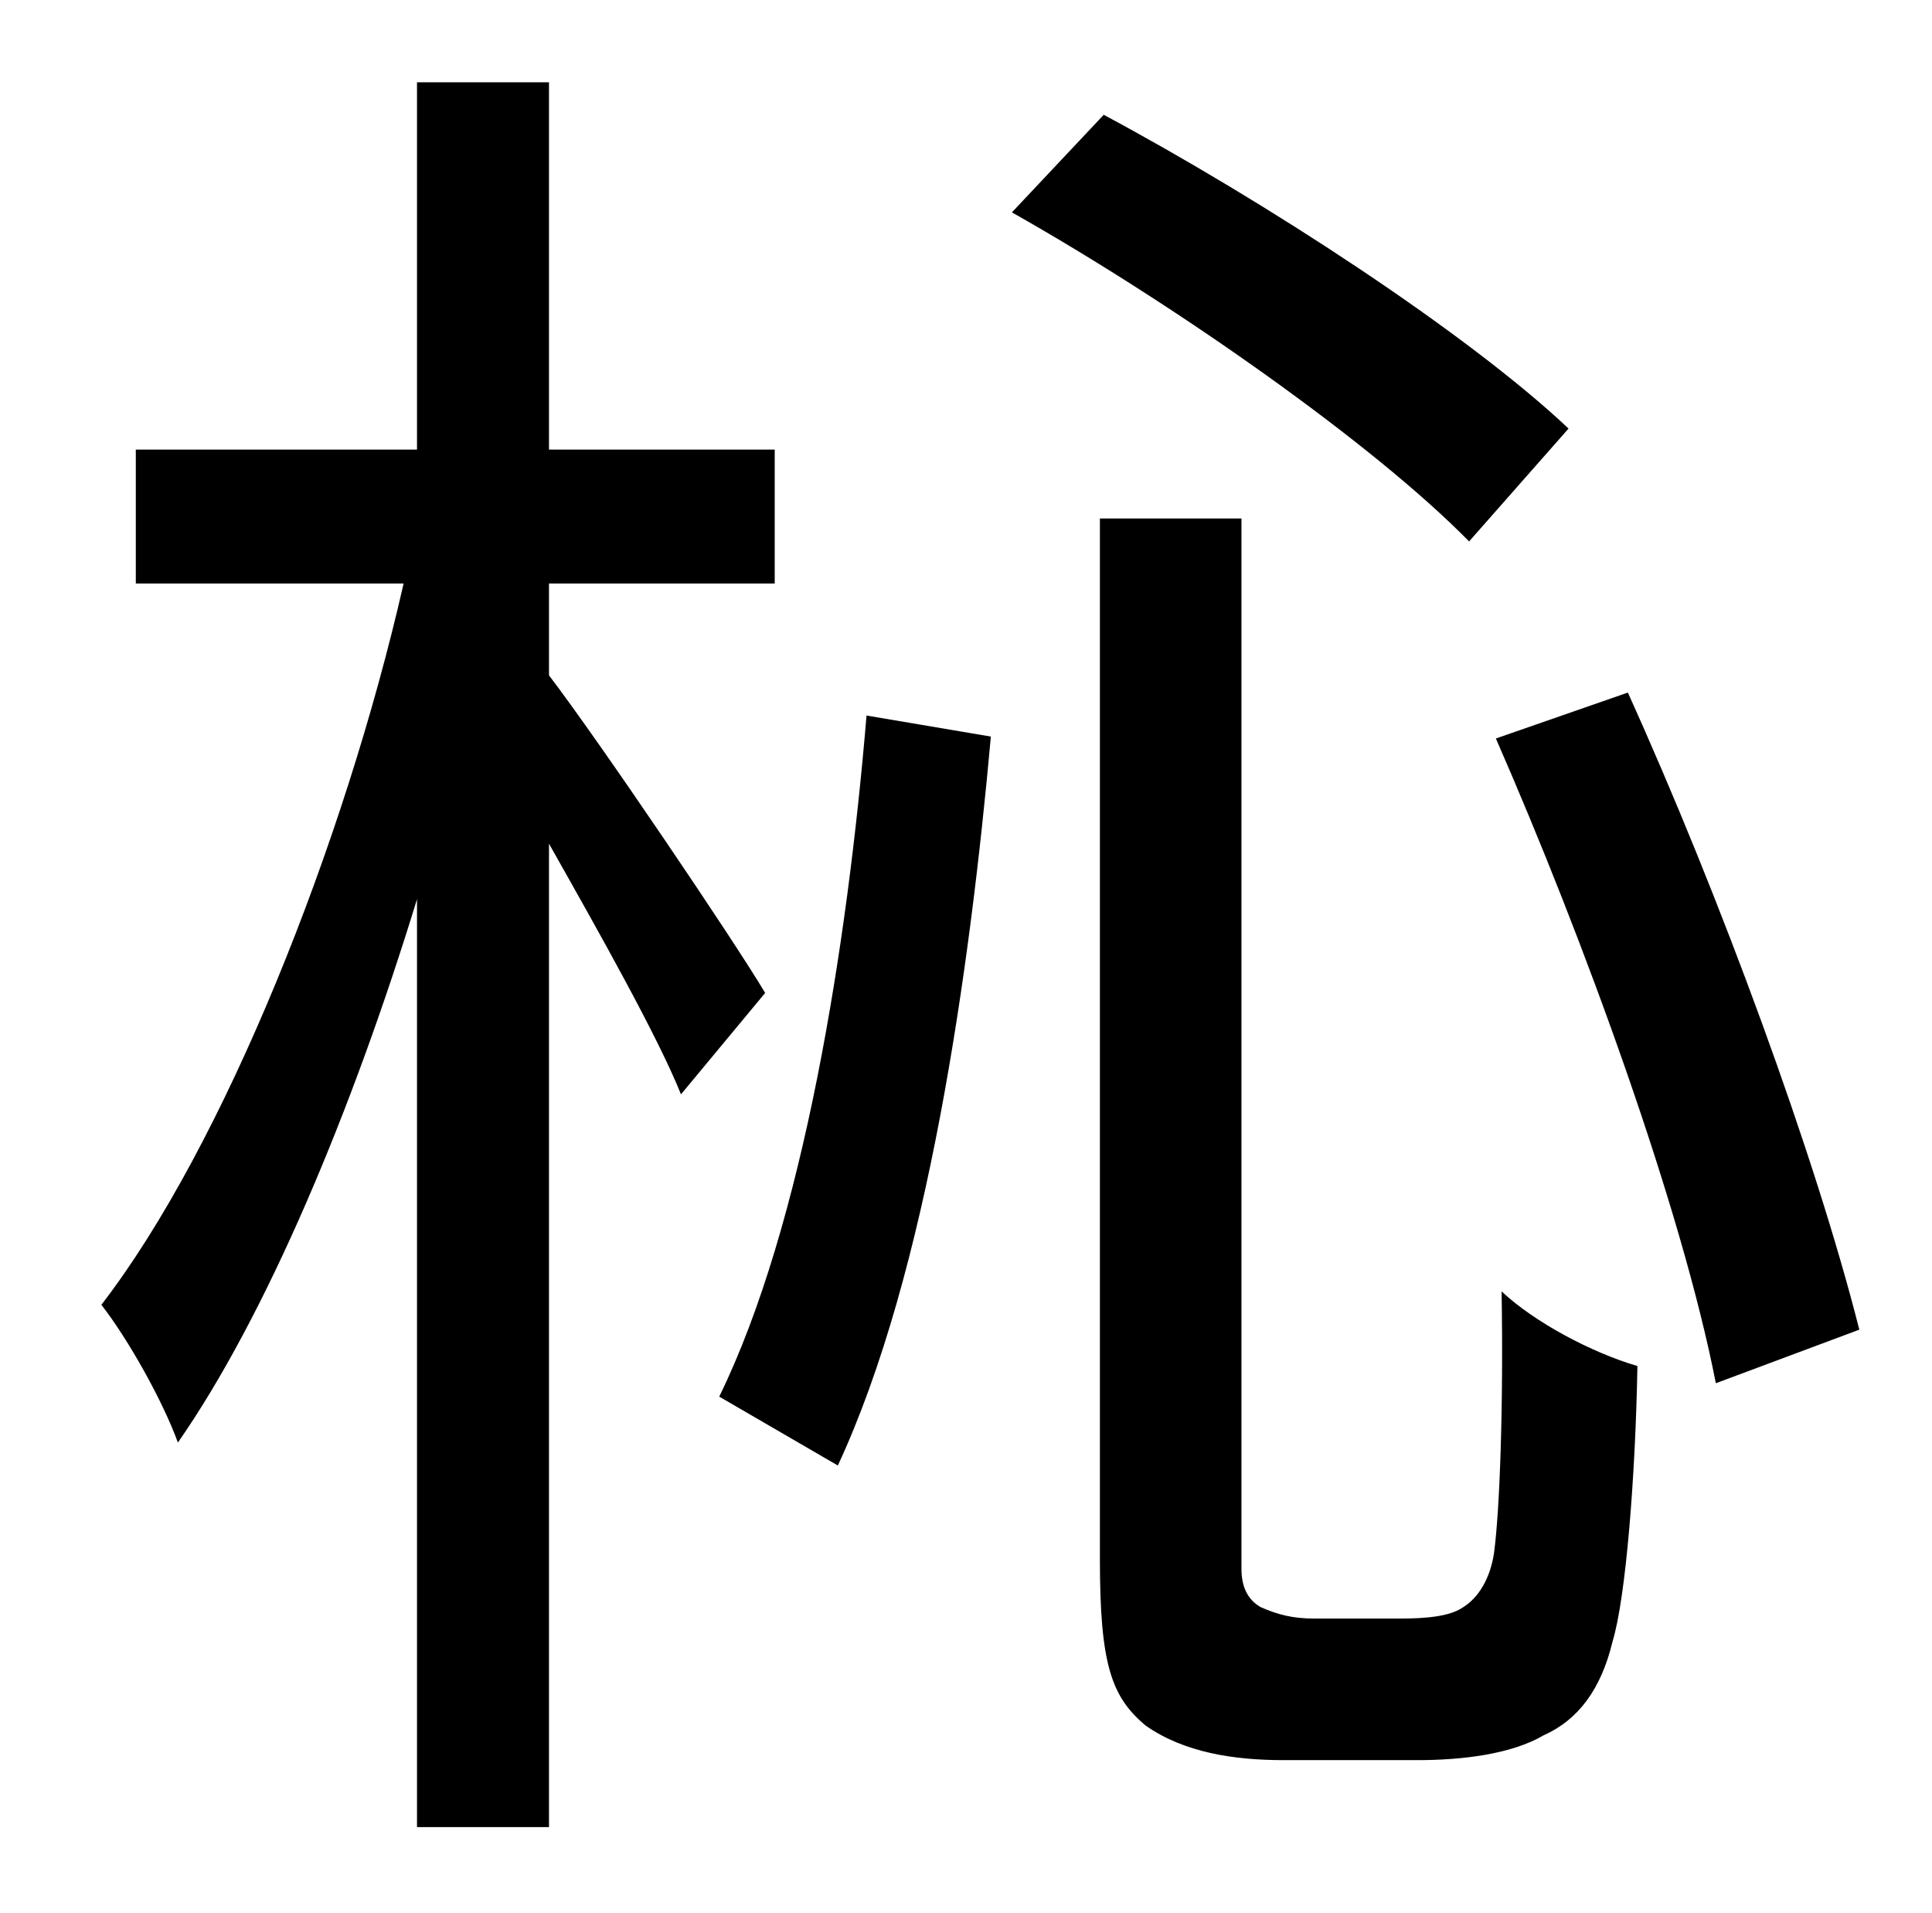 <?xml version="1.0" standalone="no"?>
<!DOCTYPE svg PUBLIC "-//W3C//DTD SVG 1.1//EN" "http://www.w3.org/Graphics/SVG/1.1/DTD/svg11.dtd" >
<svg xmlns="http://www.w3.org/2000/svg" xmlns:xlink="http://www.w3.org/1999/xlink" version="1.1" viewBox="-10 0 1010 1000">
   <path fill="currentColor"
d="M390 519l-44 53c-12 -30 -43 -85 -69 -131v514h-69v-485c-34 111 -79 218 -125 284c-8 -22 -26 -54 -40 -72c64 -83 127 -241 158 -377h-140v-70h147v-192h69v192h118v70h-118v48c26 34 97 139 113 166zM428 766l-62 -36c44 -90 67 -236 77 -356l65 11
c-11 122 -33 280 -80 381zM810 224l-52 59c-50 -51 -154 -124 -239 -172l48 -51c84 45 190 114 243 164zM677 846h45c13 0 26 -1 33 -6c8 -5 14 -15 16 -28c3 -22 5 -76 4 -137c17 16 47 32 71 39c-1 57 -6 121 -13 144c-6 25 -18 41 -36 49c-17 10 -43 13 -66 13h-70
c-26 0 -52 -4 -72 -18c-18 -15 -24 -32 -24 -87v-544h74v549c0 9 3 16 10 20c9 4 17 6 28 6zM772 386l69 -24c48 106 98 242 121 333l-75 28c-18 -92 -69 -232 -115 -337z" />
</svg>
